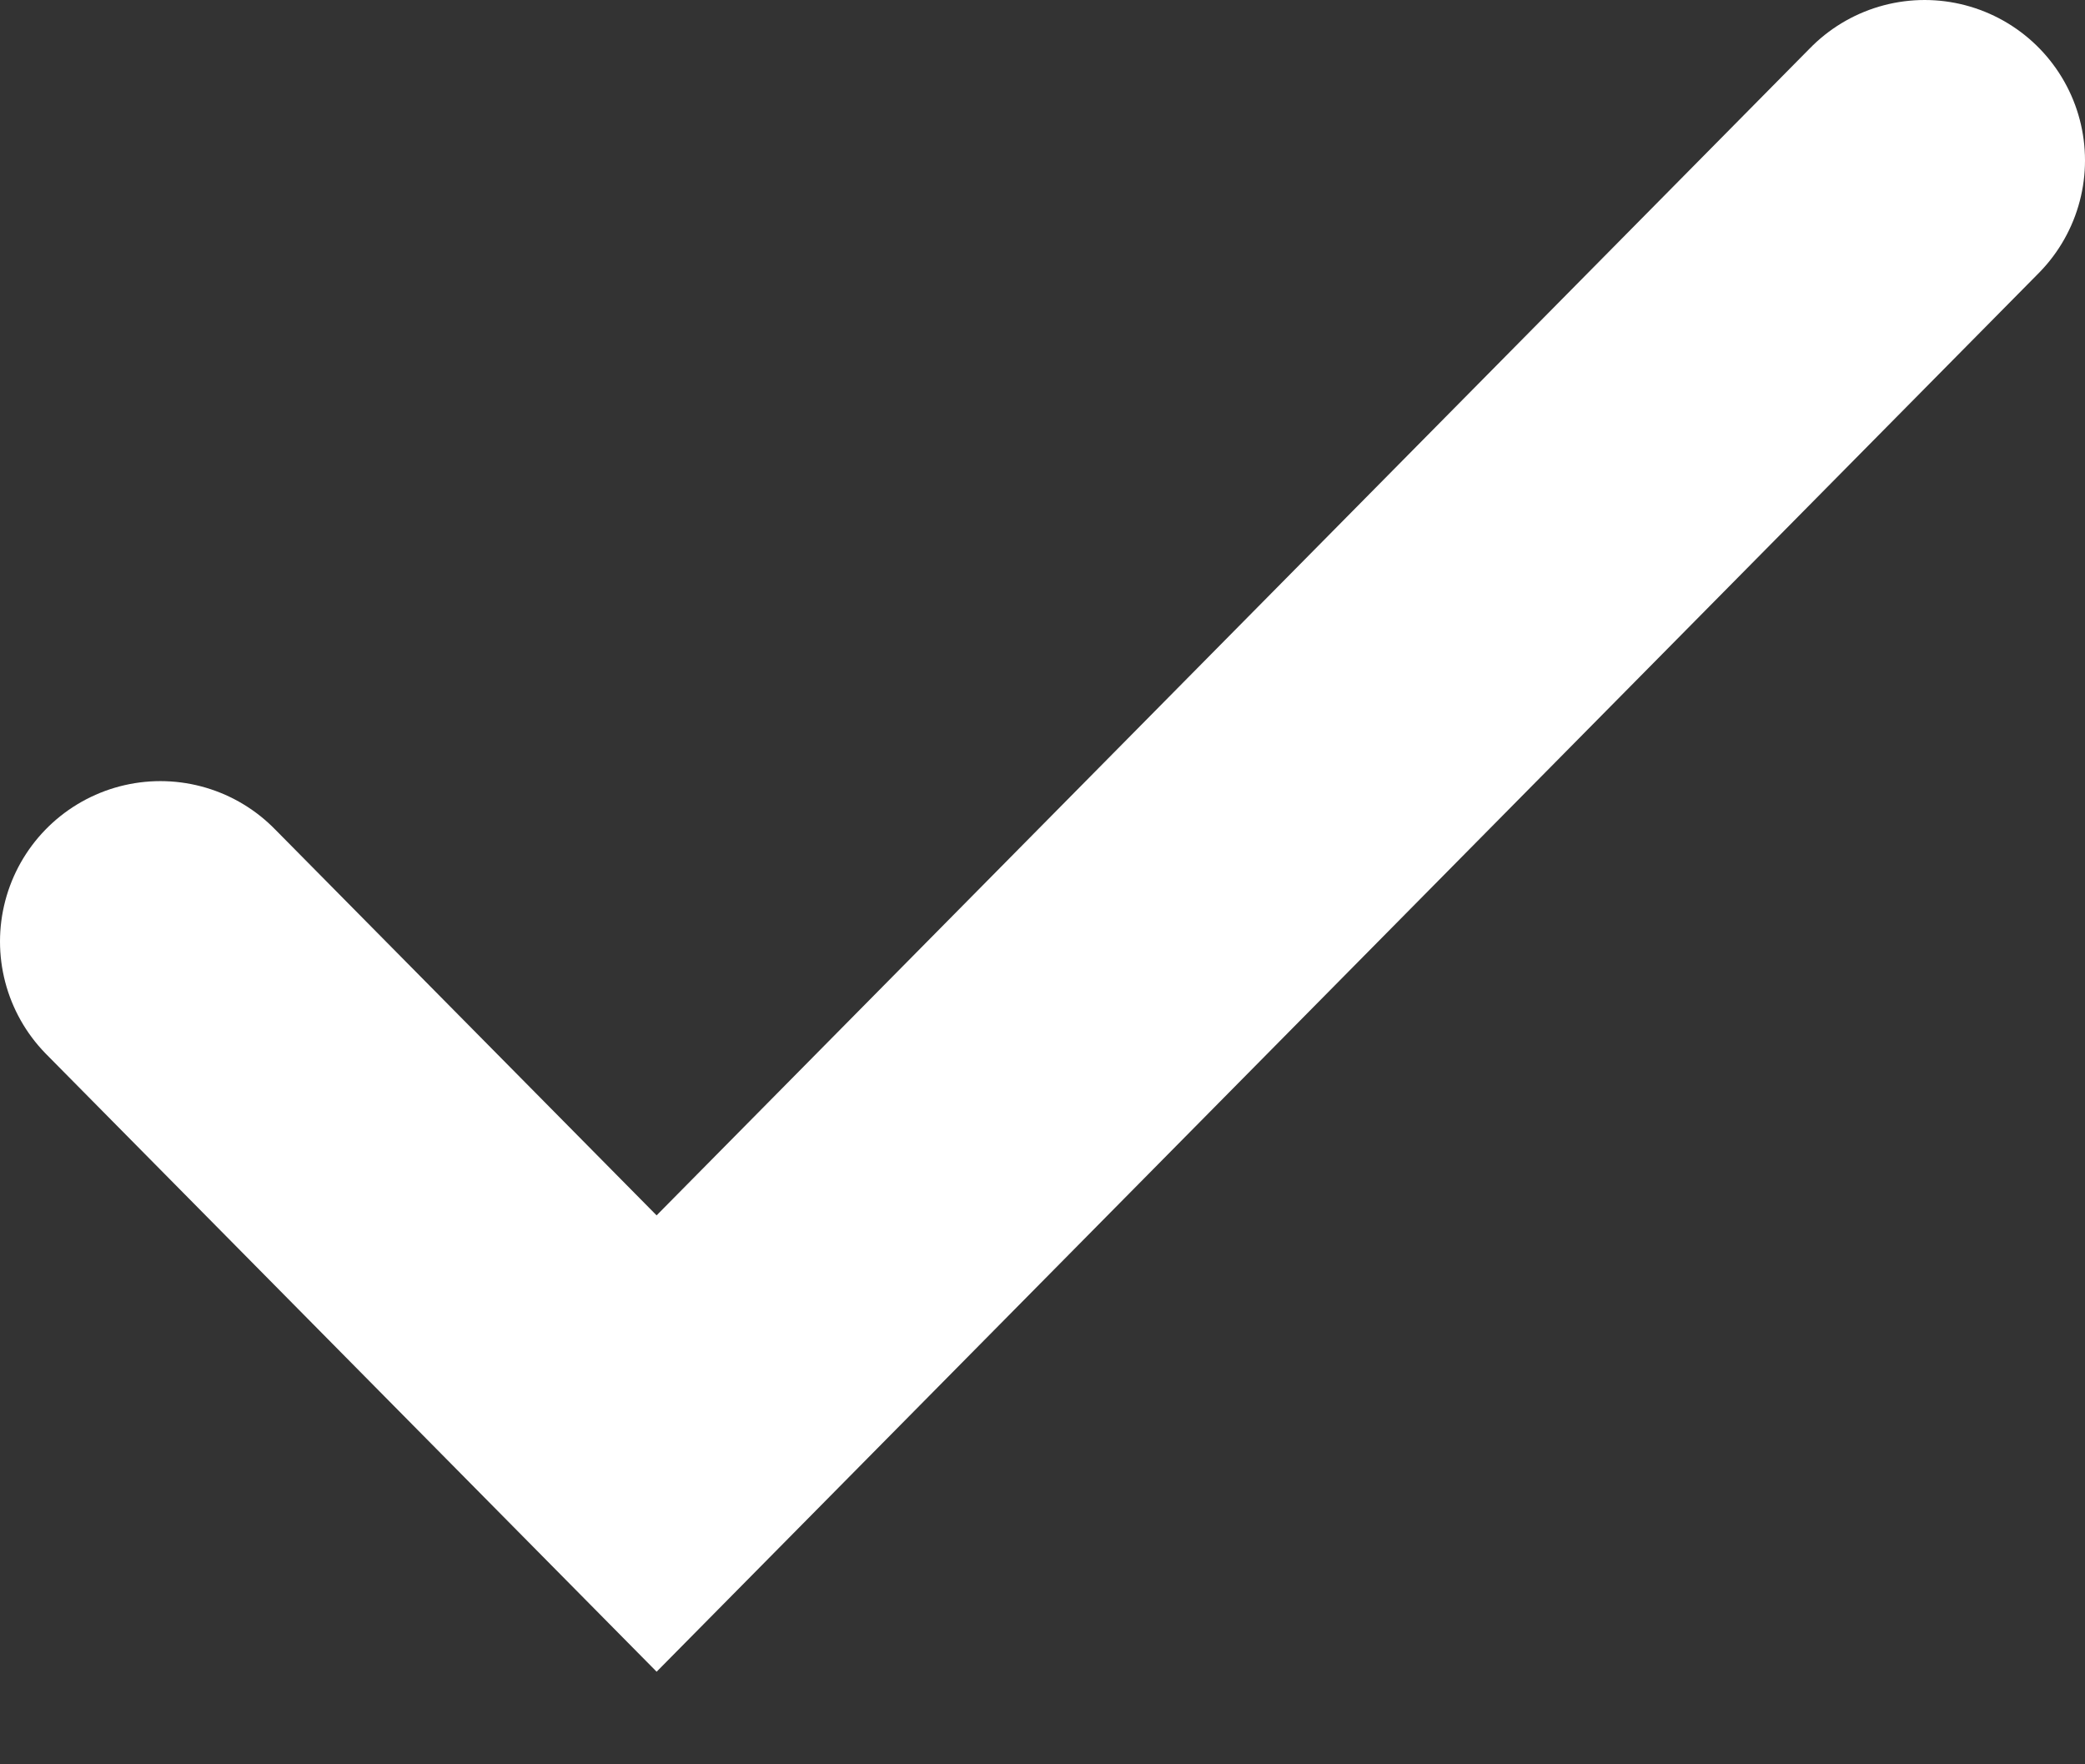 <svg width="13" height="11" viewBox="0 0 13 11" fill="none" xmlns="http://www.w3.org/2000/svg">
<rect x="0" y="0" width="13" height="11" fill="#333333" stroke="none"/>
<path d="M1 5.87L4.094 9L12 1" stroke="white" stroke-width="2" stroke-linecap="round"/>
</svg>
